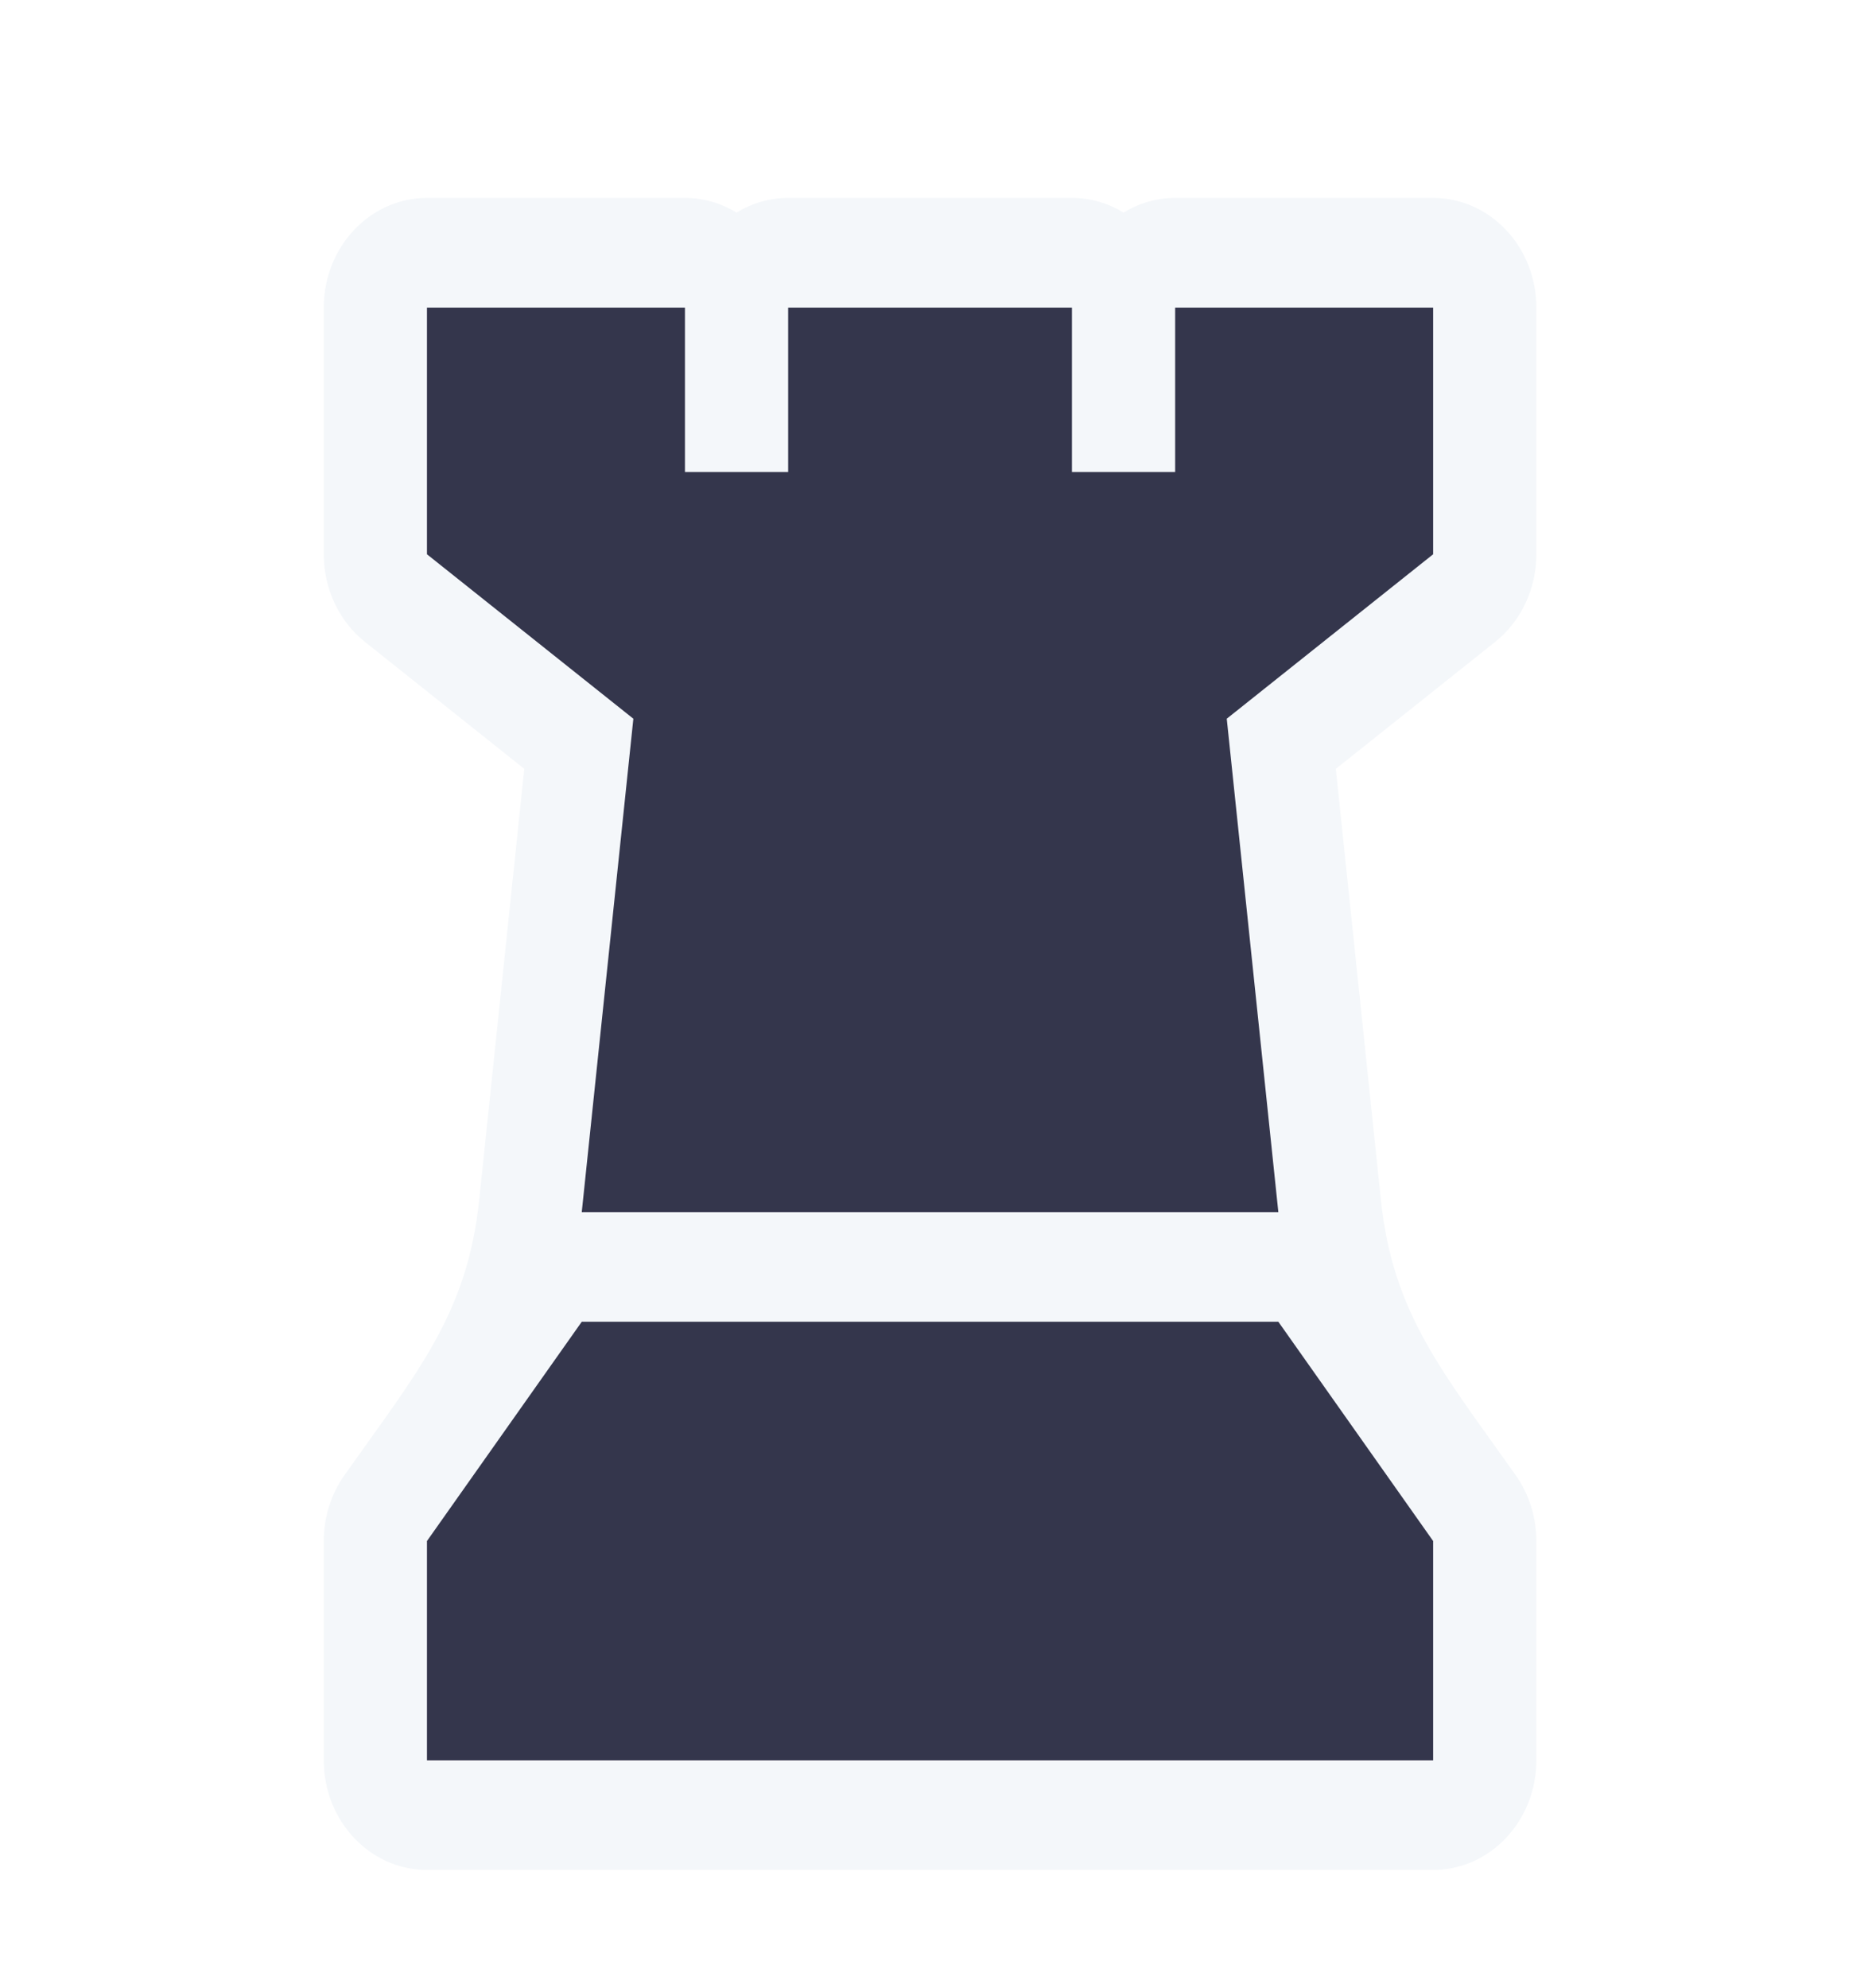 <svg width="129" height="137" viewBox="0 0 129 137" fill="none" xmlns="http://www.w3.org/2000/svg">
<g filter="url(#filter0_d_502_540)">
<path d="M47.2 9.64C48.496 9.64 49.71 10.008 50.756 10.651C51.802 10.008 53.017 9.64 54.312 9.64H73.868C75.164 9.64 76.378 10.008 77.424 10.651C78.47 10.008 79.685 9.64 80.98 9.64H98.758C102.686 9.64 105.87 13.023 105.87 17.196V34.196C105.87 36.574 104.816 38.814 103.025 40.24L92.052 48.984L95.159 78.695C95.982 86.561 99.428 90.552 104.448 97.663C105.371 98.971 105.87 100.561 105.87 102.196V117.307C105.87 121.48 102.686 124.863 98.758 124.863H29.422C25.494 124.863 22.311 121.48 22.311 117.307V102.196C22.311 100.561 22.81 98.971 23.733 97.663C28.753 90.552 32.199 86.561 33.021 78.695L36.128 48.984L25.155 40.24C23.364 38.814 22.311 36.574 22.311 34.196V17.196C22.311 13.023 25.494 9.64 29.422 9.64H47.2Z" fill="#F4F7FA"/>
<path d="M29.422 17.196H47.2V28.529H54.312V17.196H73.868V28.529H80.98V17.196H98.758V34.196L84.536 45.529L88.091 79.529H40.089L43.645 45.529L29.422 34.196V17.196Z" fill="#34364C"/>
<path d="M40.089 87.085H88.091L98.758 102.196V117.307H29.422V102.196L40.089 87.085Z" fill="#34364C"/>
</g>
<defs>
<filter id="filter0_d_502_540" x="-3.024" y="0.196" width="136.006" height="144" filterUnits="userSpaceOnUse" color-interpolation-filters="sRGB">
<feFlood flood-opacity="0" result="BackgroundImageFix"/>
<feColorMatrix in="SourceAlpha" type="matrix" values="0 0 0 0 0 0 0 0 0 0 0 0 0 0 0 0 0 0 127 0" result="hardAlpha"/>
<feOffset dy="4"/>
<feGaussianBlur stdDeviation="2"/>
<feComposite in2="hardAlpha" operator="out"/>
<feColorMatrix type="matrix" values="0 0 0 0 0 0 0 0 0 0 0 0 0 0 0 0 0 0 0.25 0"/>
<feBlend mode="normal" in2="BackgroundImageFix" result="effect1_dropShadow_502_540"/>
<feBlend mode="normal" in="SourceGraphic" in2="effect1_dropShadow_502_540" result="shape"/>
</filter>
</defs>
</svg>
